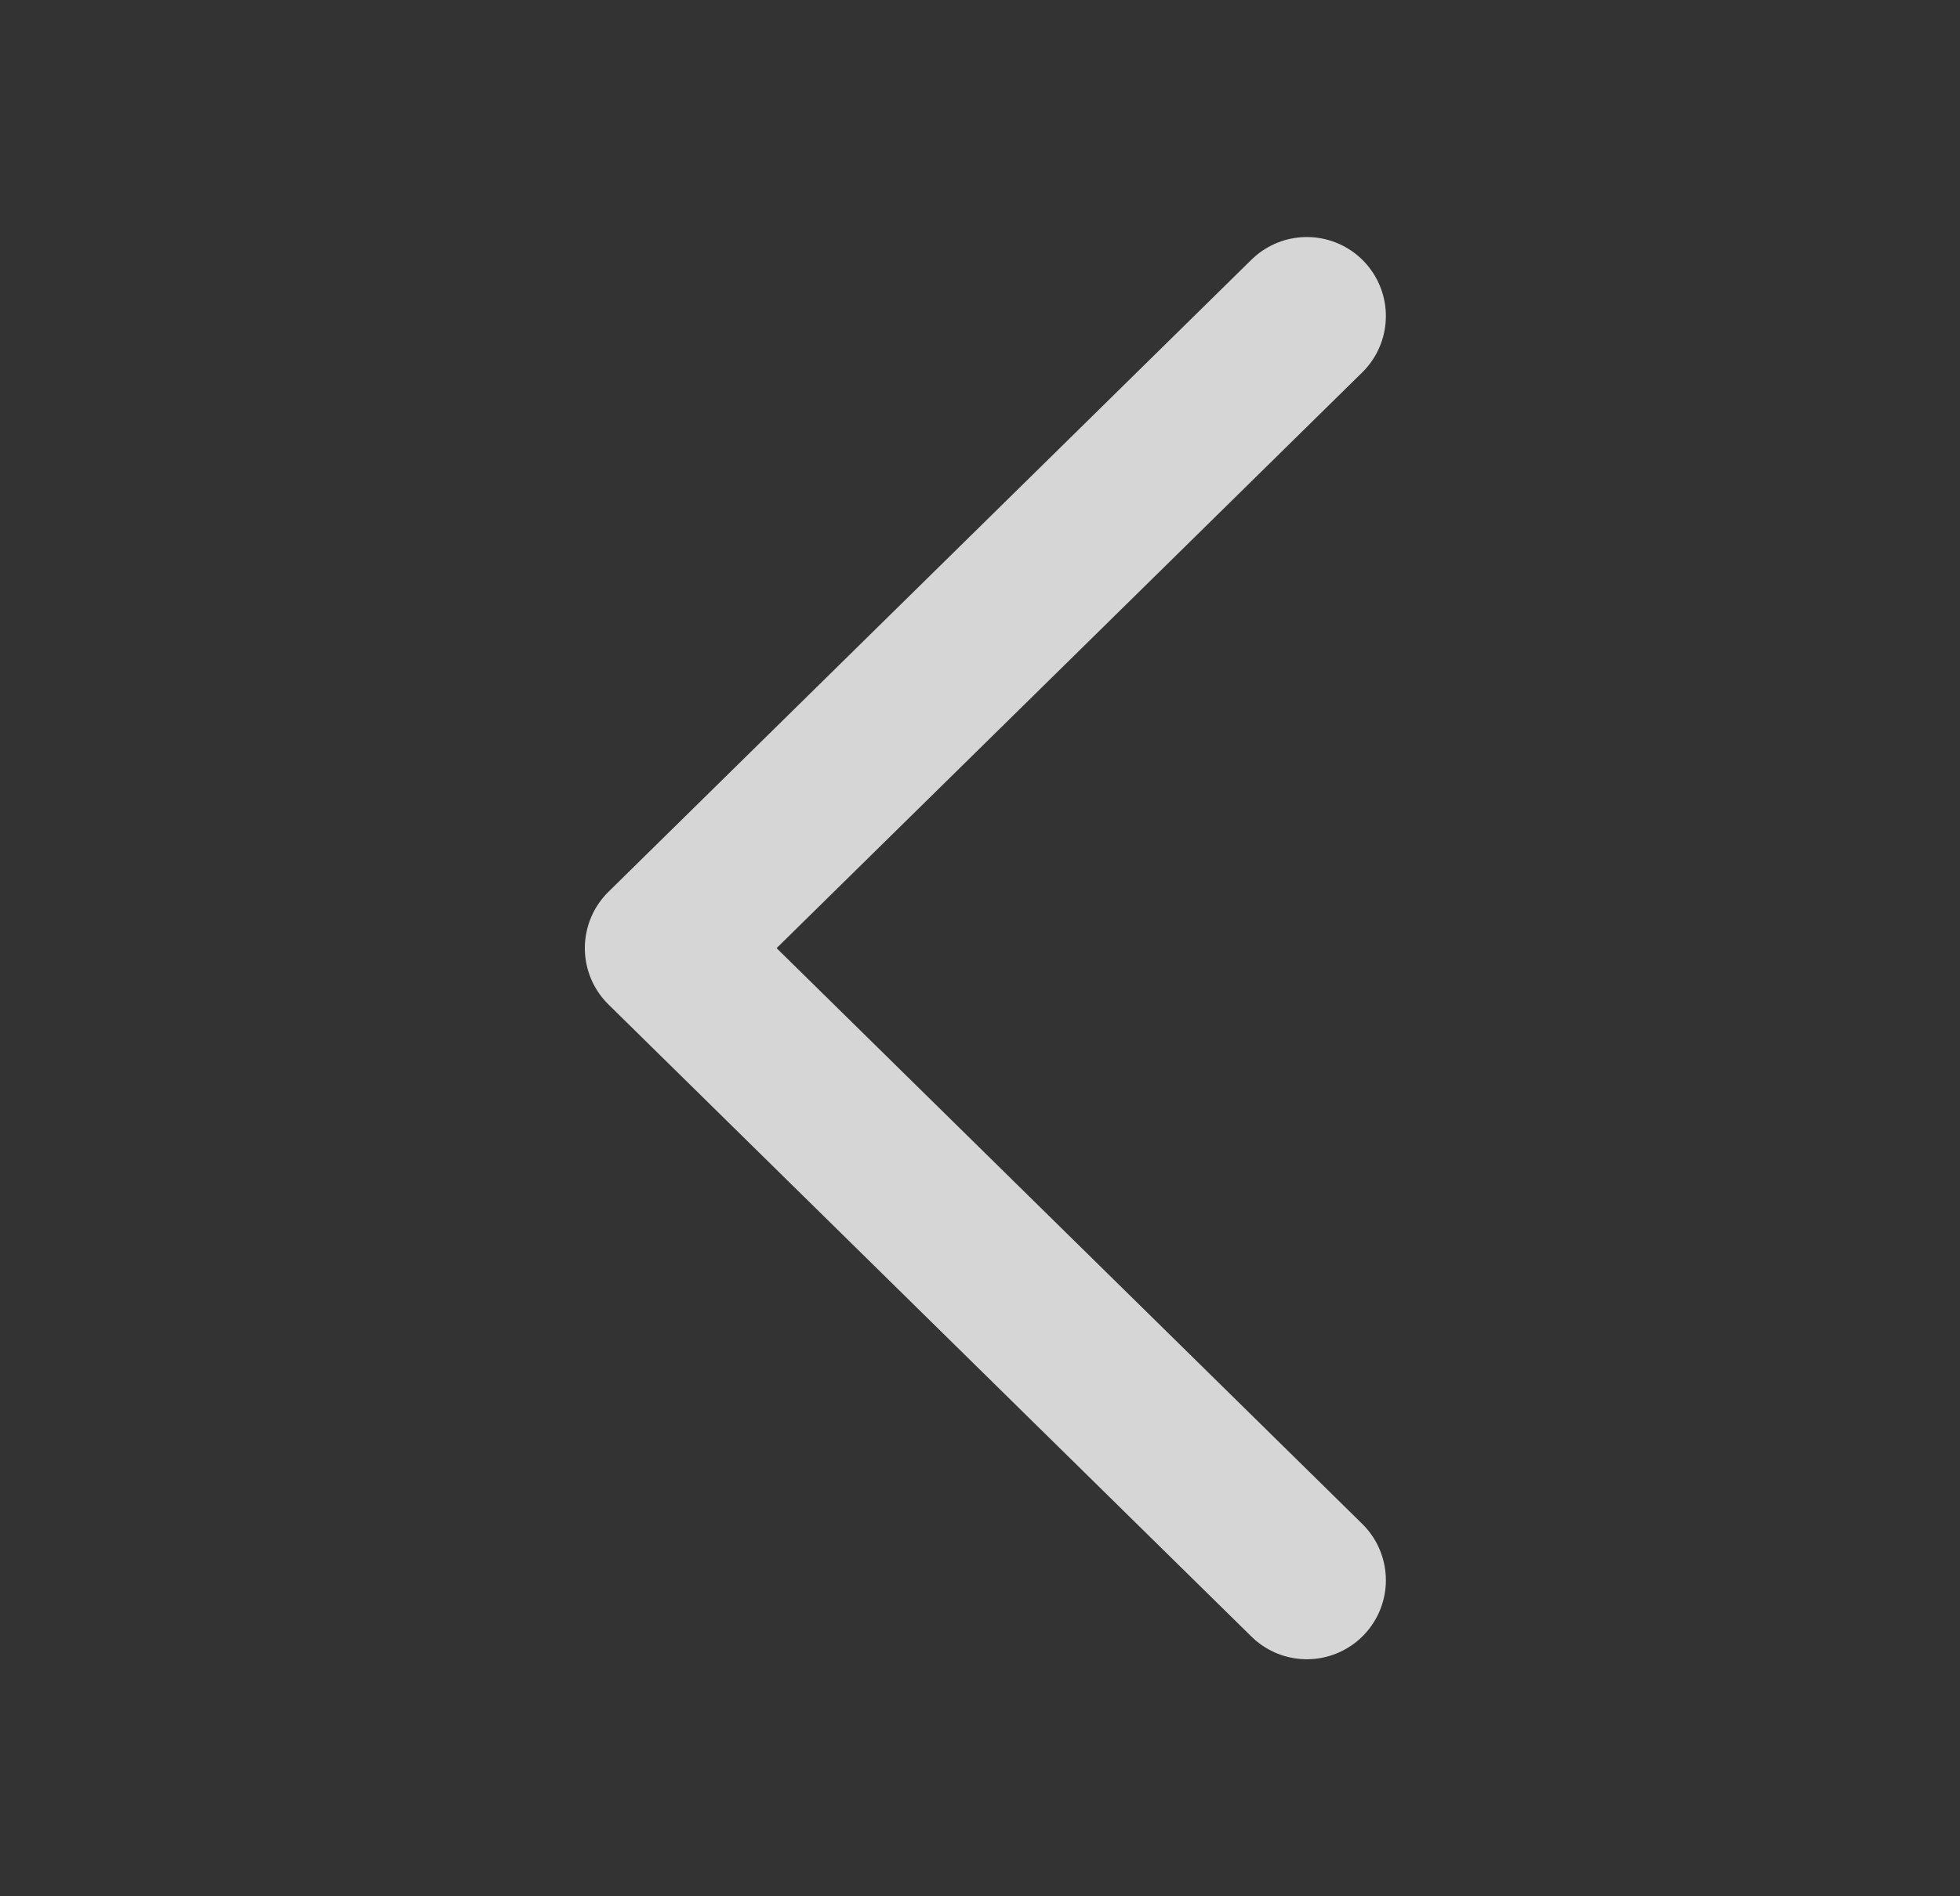 <svg width="62" height="60" viewBox="0 0 62 60" fill="none" xmlns="http://www.w3.org/2000/svg">
<rect x="0" y="0" width="62" height="60" fill="#333333" stroke="none"/>
<path d="M41.339 50L21 30L41.339 10" stroke="white" stroke-opacity="0.8" stroke-width="5" stroke-linecap="round" stroke-linejoin="round"/>
</svg>
